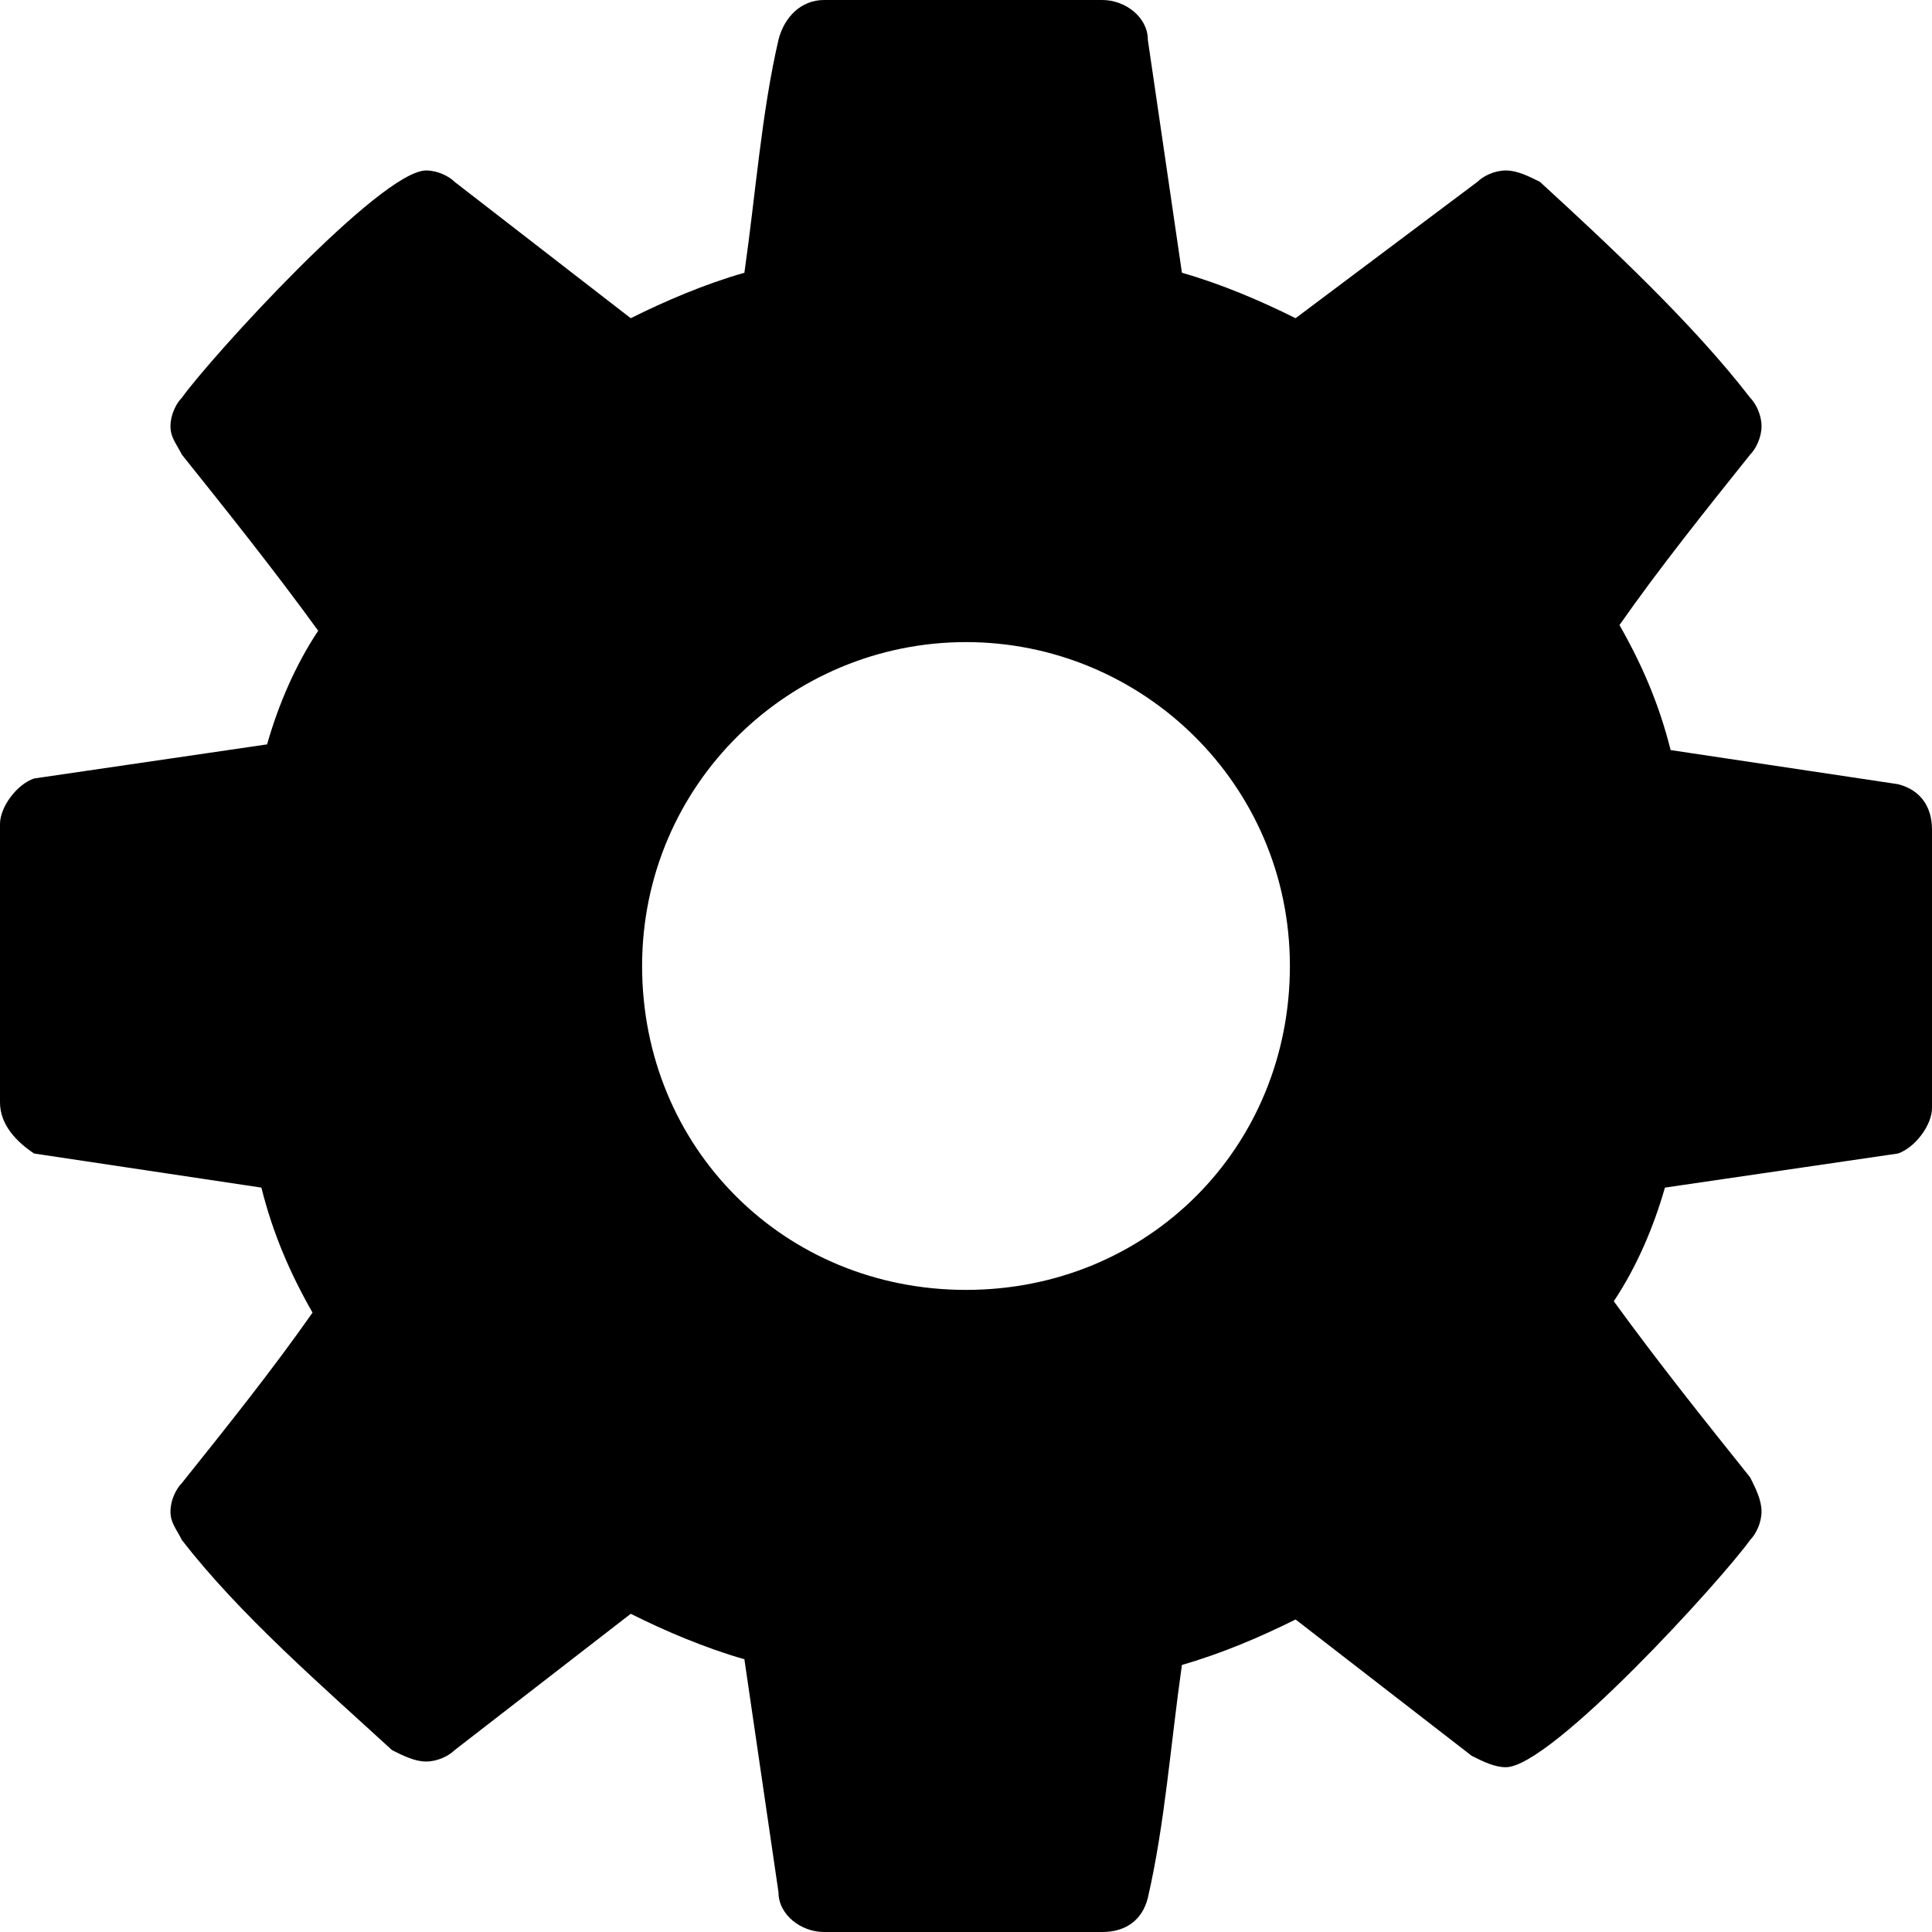 <?xml version="1.0" encoding="utf-8"?>
<!-- Generator: Adobe Illustrator 19.0.0, SVG Export Plug-In . SVG Version: 6.00 Build 0)  -->
<svg version="1.1" id="Layer_1" xmlns="http://www.w3.org/2000/svg" xmlns:xlink="http://www.w3.org/1999/xlink" x="0px" y="0px"
	 viewBox="0 0 34 34" enable-background="new 0 0 34 34" xml:space="preserve">
<g id="XMLID_44_">
	<path id="XMLID_45_" d="M34,19.5c0,0.3-0.3,0.7-0.6,0.8l-4.1,0.6c-0.2,0.7-0.5,1.4-0.9,2C29.2,24,30,25,30.8,26
		c0.1,0.2,0.2,0.4,0.2,0.6c0,0.2-0.1,0.4-0.2,0.5c-0.5,0.7-3.5,4-4.3,4c-0.2,0-0.4-0.1-0.6-0.2l-3.1-2.4c-0.6,0.3-1.3,0.6-2,0.8
		c-0.2,1.4-0.3,2.8-0.6,4.1c-0.1,0.4-0.4,0.6-0.8,0.6h-4.9c-0.4,0-0.8-0.3-0.8-0.7l-0.6-4.1c-0.7-0.2-1.4-0.5-2-0.8L8,30.8
		C7.9,30.9,7.7,31,7.5,31c-0.2,0-0.4-0.1-0.6-0.2c-1.2-1.1-2.7-2.4-3.7-3.7c-0.1-0.2-0.2-0.3-0.2-0.5c0-0.2,0.1-0.4,0.2-0.5
		c0.8-1,1.6-2,2.3-3c-0.4-0.7-0.7-1.4-0.9-2.2l-4-0.6C0.3,20.1,0,19.8,0,19.4v-4.9c0-0.3,0.3-0.7,0.6-0.8l4.1-0.6
		c0.2-0.7,0.5-1.4,0.9-2C4.8,10,4,9,3.2,8C3.1,7.8,3,7.7,3,7.5C3,7.3,3.1,7.1,3.2,7c0.5-0.7,3.5-4,4.3-4C7.7,3,7.9,3.1,8,3.2
		l3.1,2.4c0.6-0.3,1.3-0.6,2-0.8c0.2-1.4,0.3-2.8,0.6-4.1C13.8,0.3,14.1,0,14.5,0h4.9c0.4,0,0.8,0.3,0.8,0.7l0.6,4.1
		c0.7,0.2,1.4,0.5,2,0.8L26,3.2C26.1,3.1,26.3,3,26.5,3c0.2,0,0.4,0.1,0.6,0.2c1.2,1.1,2.7,2.5,3.7,3.8c0.1,0.1,0.2,0.3,0.2,0.5
		c0,0.2-0.1,0.4-0.2,0.5c-0.8,1-1.6,2-2.3,3c0.4,0.7,0.7,1.4,0.9,2.2l4,0.6c0.4,0.1,0.6,0.4,0.6,0.8V19.5z M17,11.3
		c-3.1,0-5.7,2.5-5.7,5.7s2.5,5.7,5.7,5.7s5.7-2.5,5.7-5.7S20.1,11.3,17,11.3z"/>
</g>
<g id="XMLID_1_">
</g>
<g id="XMLID_6_">
</g>
<g id="XMLID_15_">
</g>
<g id="XMLID_43_">
</g>
<g id="XMLID_48_">
</g>
<g id="XMLID_49_">
</g>
</svg>
